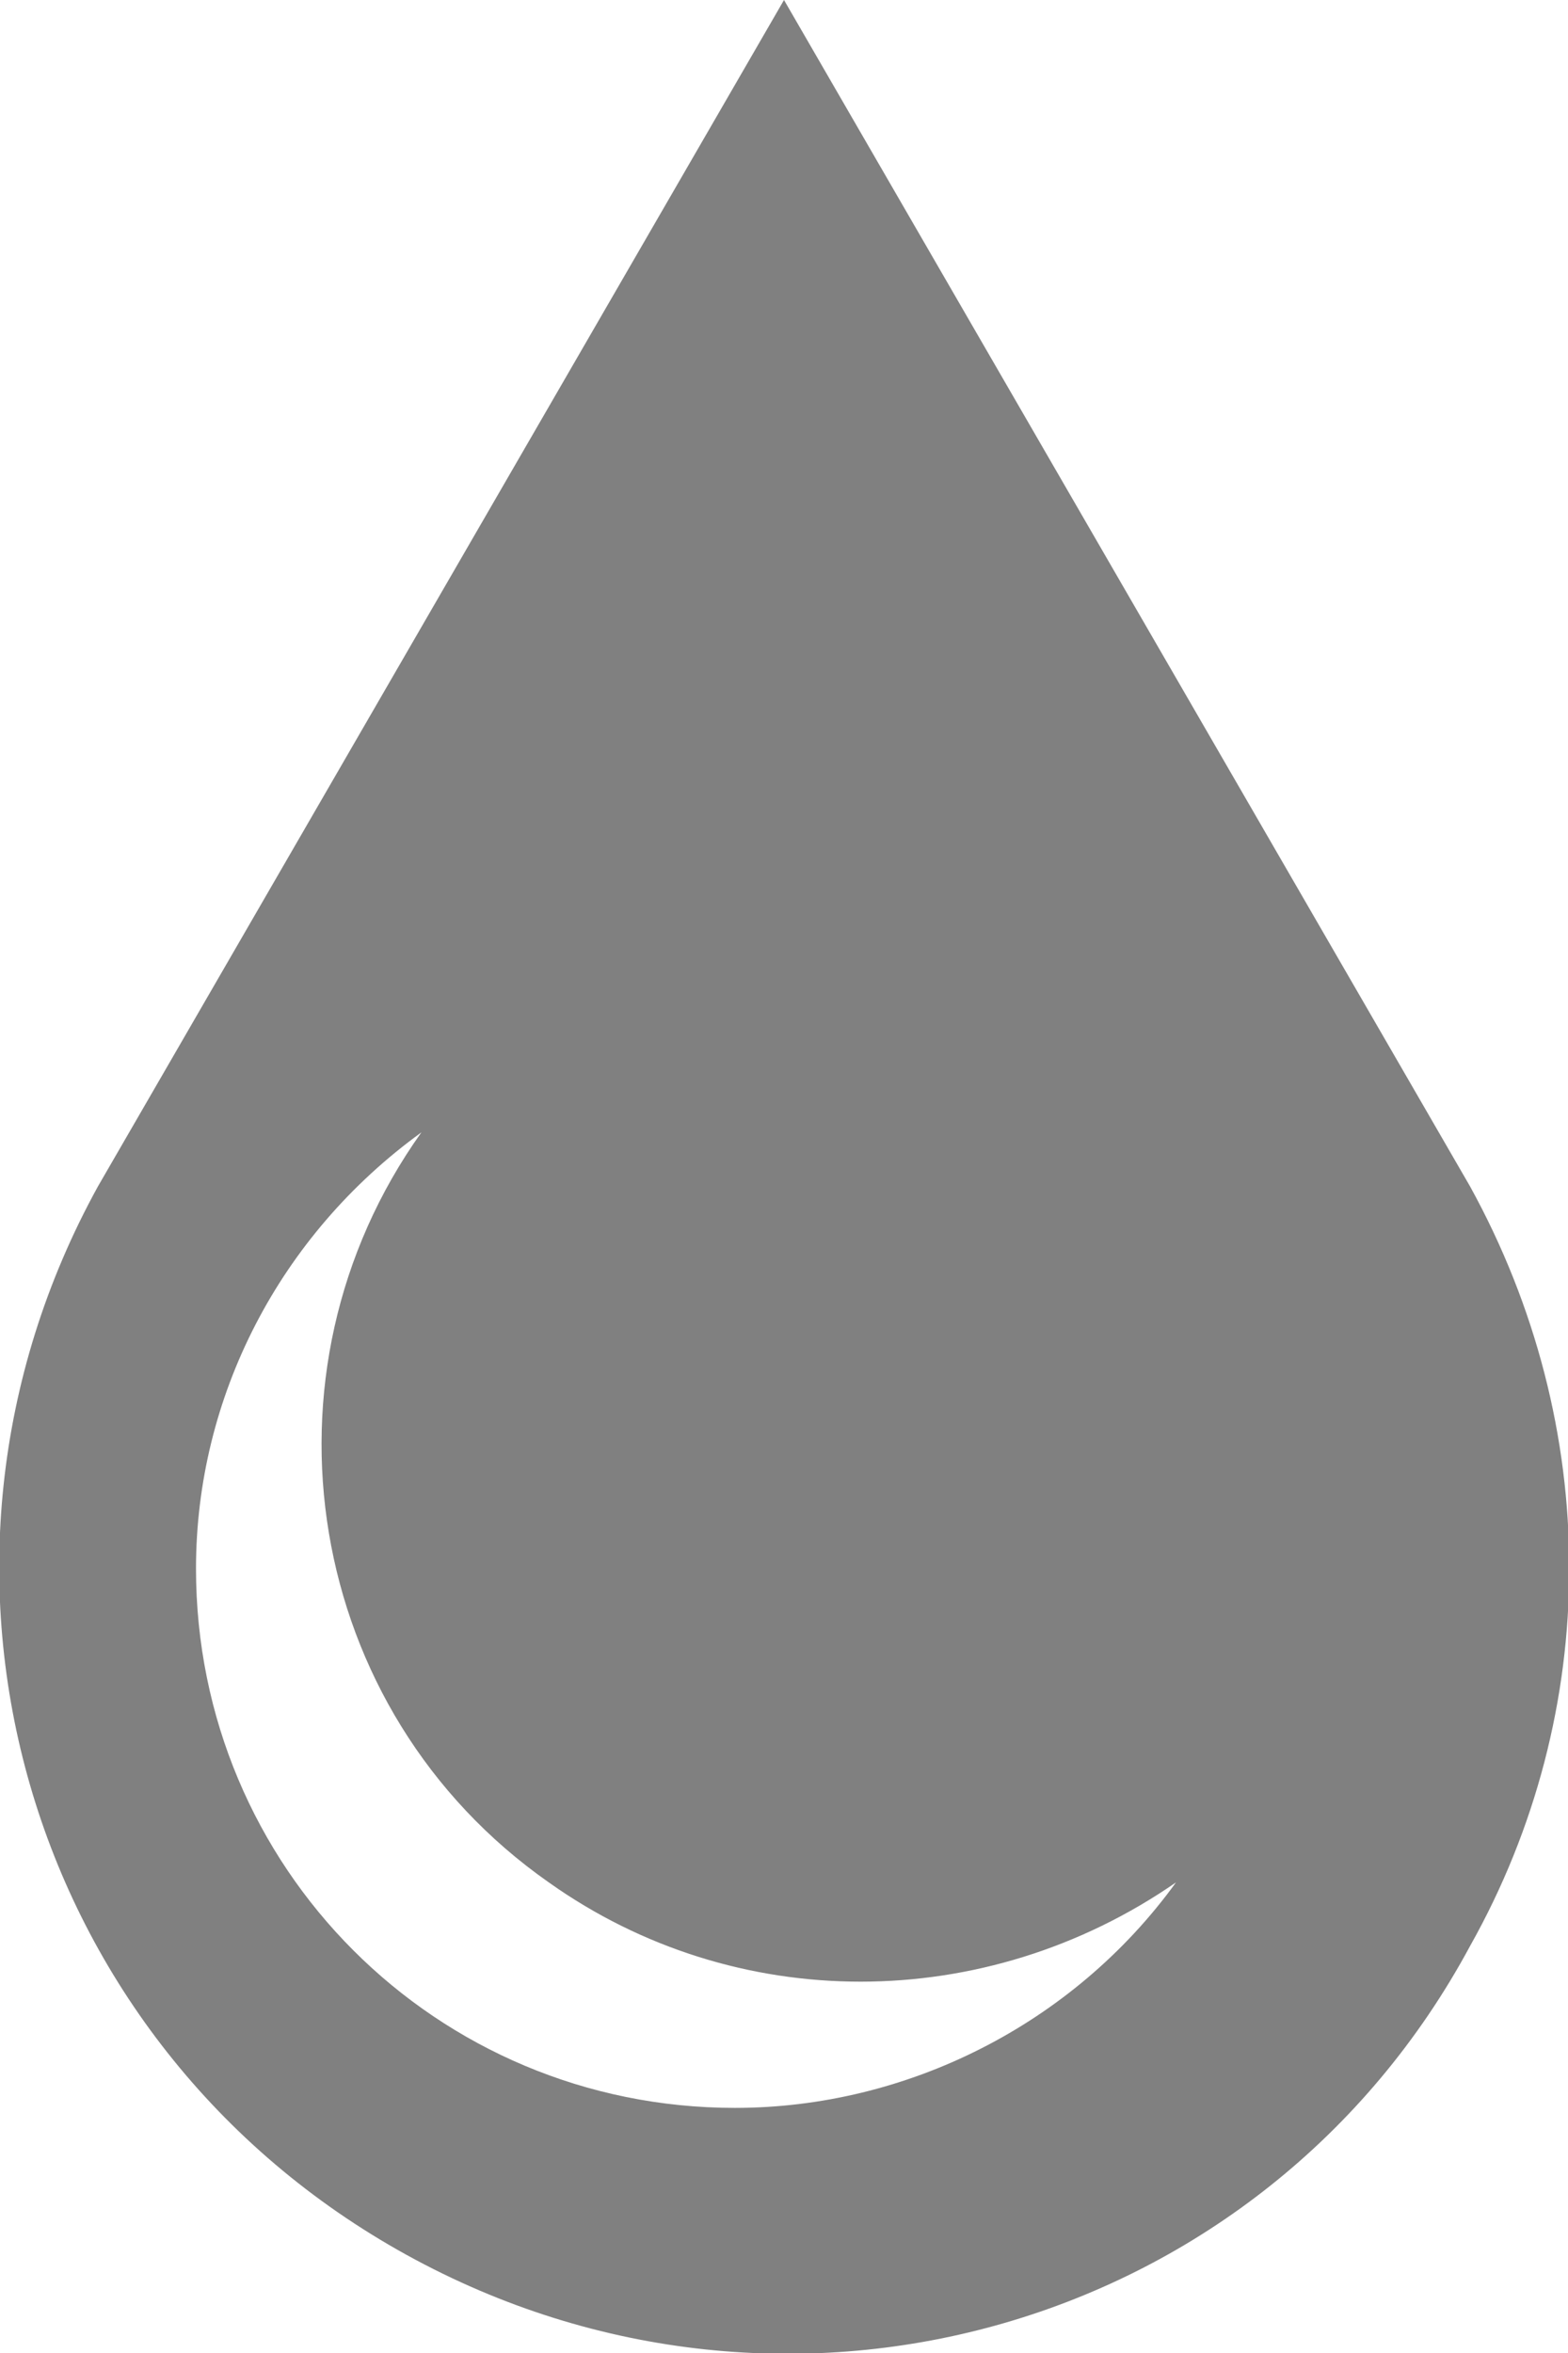 <?xml version="1.0" encoding="utf-8"?>
<!-- Generator: Adobe Illustrator 25.0.1, SVG Export Plug-In . SVG Version: 6.00 Build 0)  -->
<svg version="1.1" id="Слой_1" xmlns="http://www.w3.org/2000/svg" xmlns:xlink="http://www.w3.org/1999/xlink" x="0px" y="0px"
	 viewBox="0 0 32 48" style="enable-background:new 0 0 32 48;" xml:space="preserve">
<style type="text/css">
	.st0{fill:#808080;}
</style>
<path class="st0" d="M30,24.2L30,24.2l-7-12.1L16,0L9,12.1L2,24.2l0,0C-2.3,32,0.5,41.7,8.3,46s17.5,1.5,21.7-6.3
	C32.7,34.9,32.7,29.1,30,24.2z M15,43C8.9,43,4,38.1,4,32c0-3.5,1.7-6.8,4.6-8.9C5.1,28,6.2,34.9,11.2,38.4c3.8,2.7,8.9,2.7,12.8,0
	C21.9,41.3,18.5,43,15,43z"/>
</svg>
